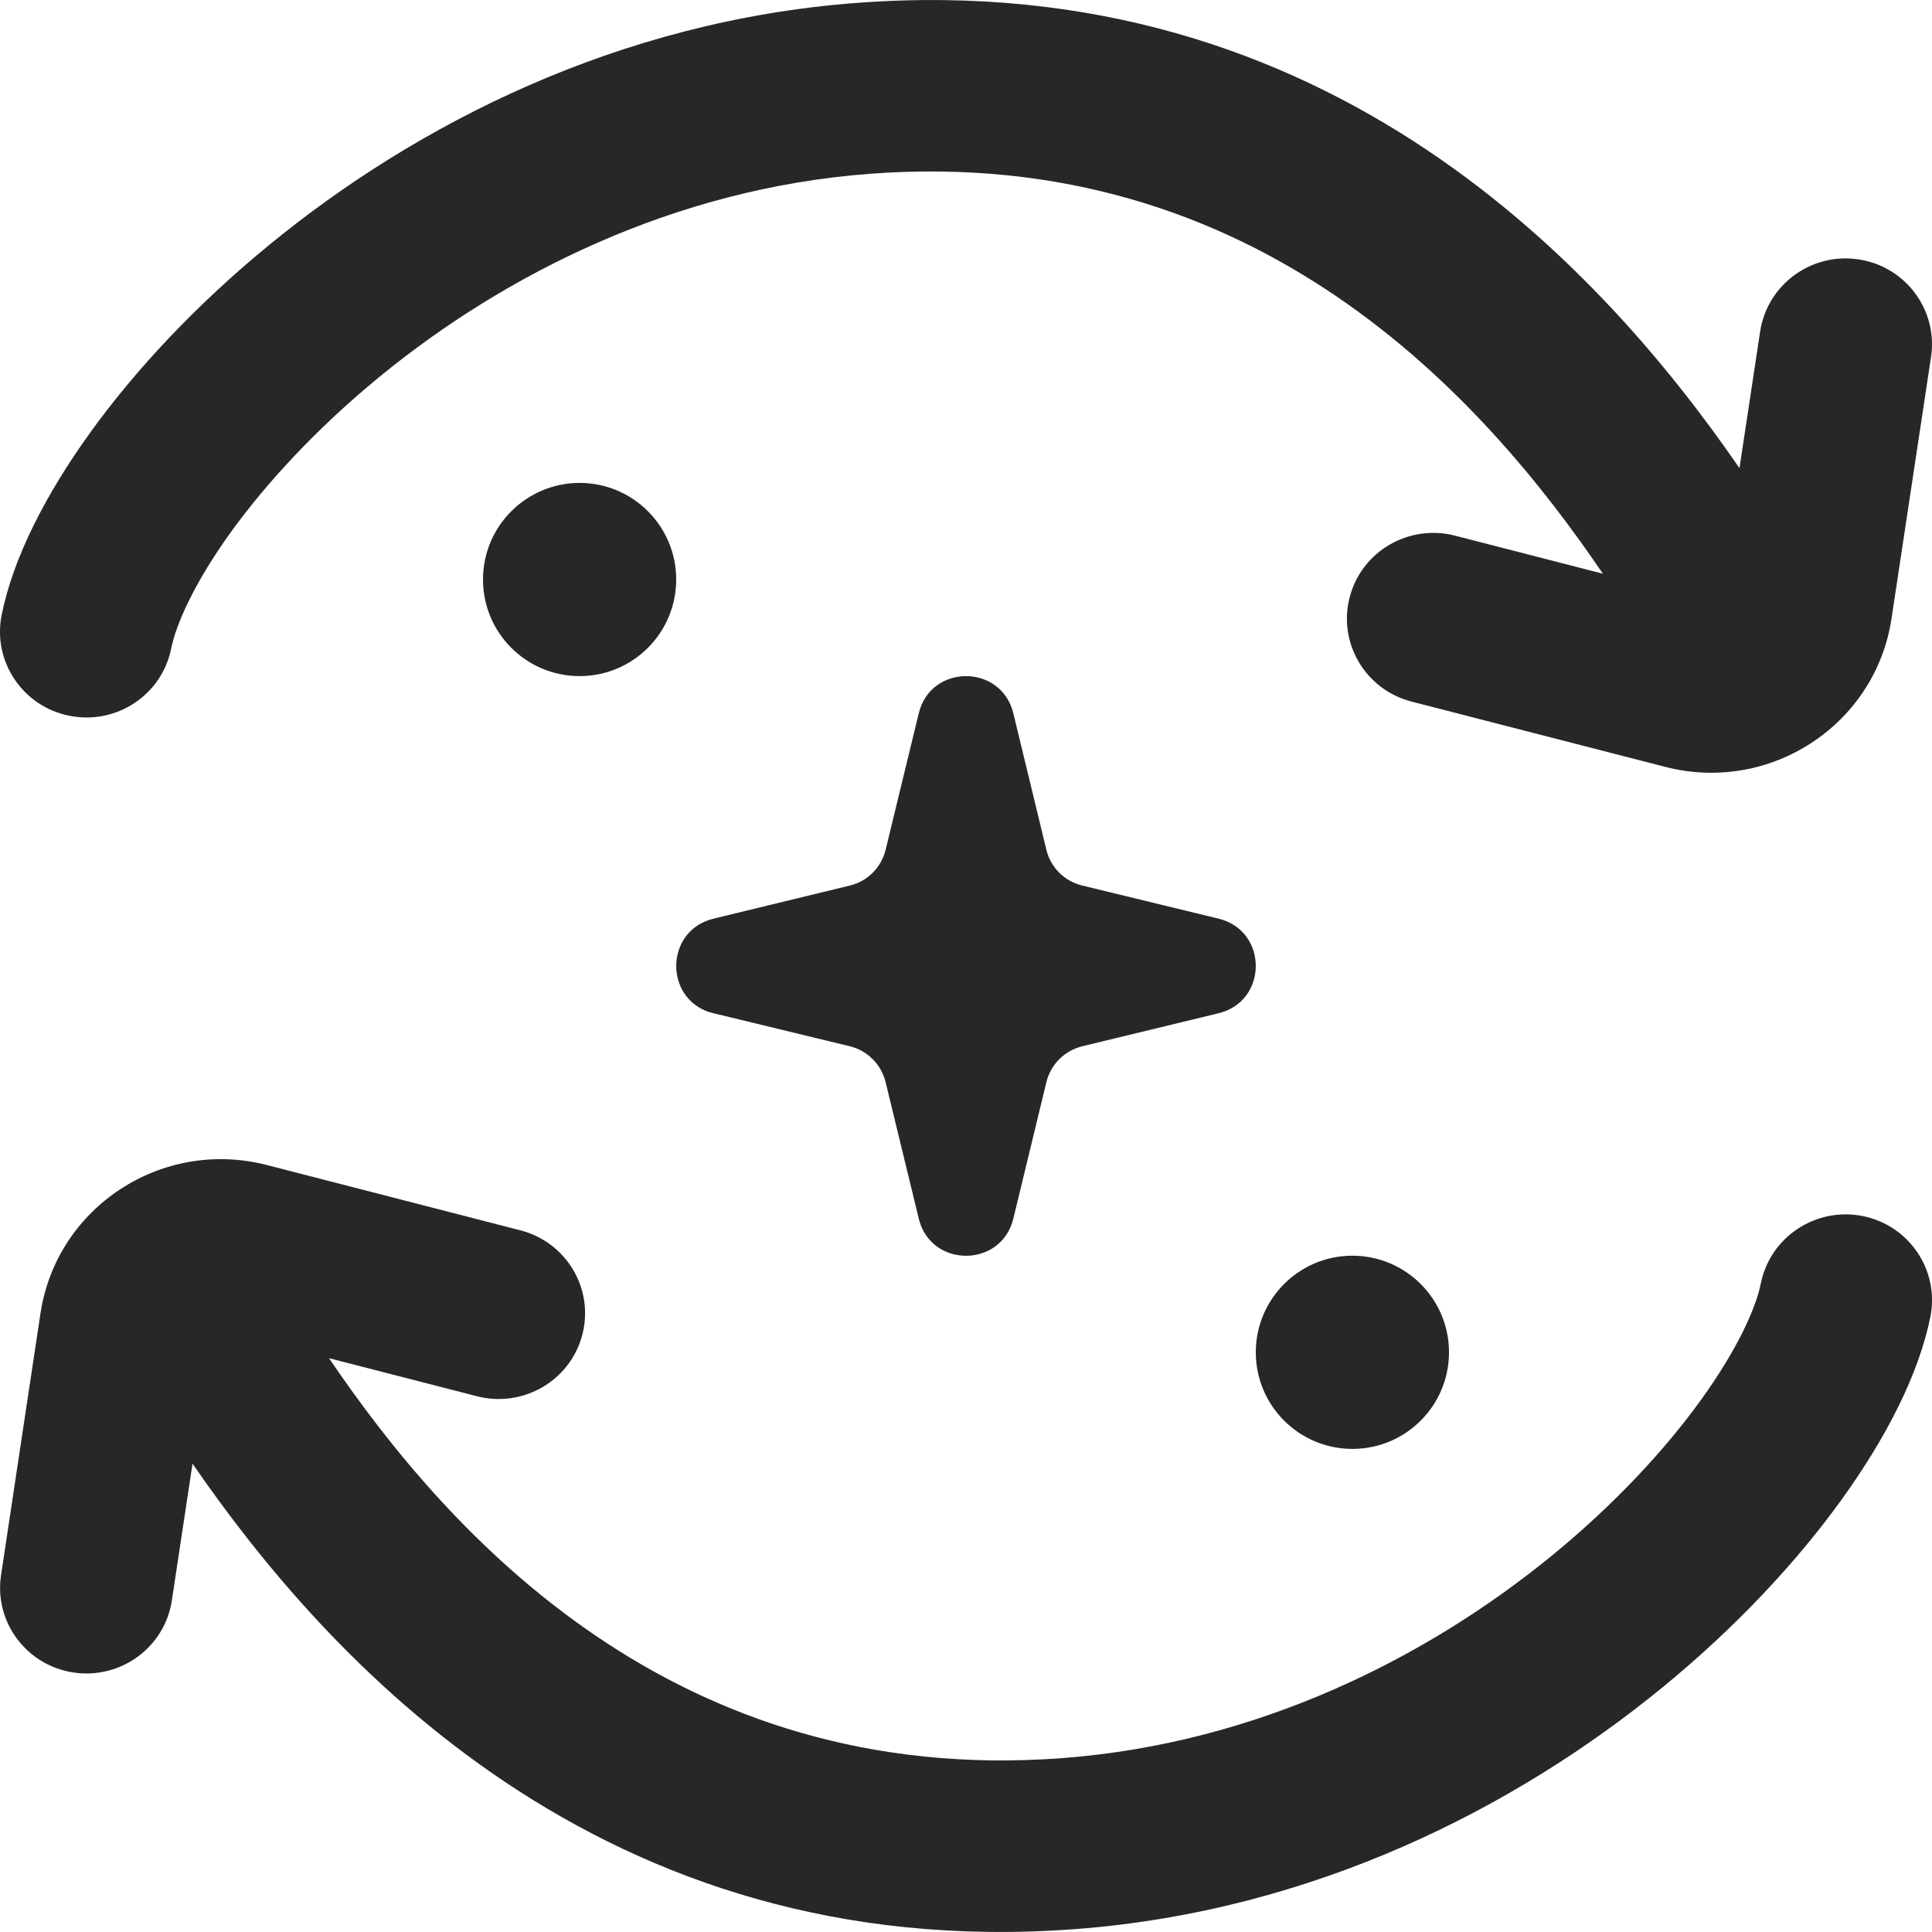 <svg width="20" height="20" viewBox="0 0 20 20" fill="none" xmlns="http://www.w3.org/2000/svg">
<path d="M0.419 13.596C0.585 12.496 1.675 11.781 2.761 12.06L5.386 12.736C5.865 12.859 6.152 13.343 6.028 13.818C5.904 14.292 5.416 14.577 4.938 14.454L3.406 14.06C4.641 15.881 6.977 18.502 10.996 18.2C13.019 18.047 14.775 17.16 16.072 16.098C16.719 15.568 17.238 15.005 17.609 14.491C17.991 13.961 18.178 13.537 18.228 13.286C18.325 12.805 18.796 12.493 19.28 12.588C19.765 12.684 20.079 13.151 19.983 13.632C19.863 14.23 19.52 14.892 19.064 15.524C18.598 16.171 17.97 16.845 17.211 17.467C15.695 18.708 13.6 19.784 11.132 19.97C6.217 20.34 3.378 17.163 1.993 15.152L1.779 16.568C1.706 17.052 1.251 17.386 0.762 17.314C0.274 17.241 -0.063 16.79 0.011 16.305L0.419 13.596ZM14 12.999C14.552 12.999 15 13.447 15 13.999C15 14.552 14.552 14.999 14 14.999C13.448 14.999 13 14.552 13 13.999C13 13.447 13.448 12.999 14 12.999ZM9.511 7.384C9.635 6.871 10.365 6.871 10.49 7.384L10.832 8.797C10.876 8.98 11.02 9.123 11.203 9.167L12.615 9.51C13.128 9.635 13.128 10.364 12.615 10.489L11.203 10.831C11.02 10.876 10.876 11.019 10.832 11.203L10.49 12.615C10.366 13.128 9.635 13.128 9.511 12.615L9.168 11.203C9.123 11.019 8.981 10.876 8.798 10.831L7.386 10.489C7.353 10.481 7.323 10.472 7.295 10.459C6.874 10.276 6.904 9.627 7.386 9.51L8.798 9.167C8.981 9.123 9.123 8.98 9.168 8.797L9.511 7.384ZM8.869 0.03C13.782 -0.34 16.621 2.835 18.007 4.846L18.221 3.431C18.295 2.947 18.75 2.612 19.238 2.685C19.727 2.757 20.063 3.21 19.99 3.695L19.581 6.403C19.415 7.503 18.325 8.218 17.24 7.939L14.613 7.263C14.135 7.14 13.848 6.656 13.972 6.182C14.095 5.707 14.584 5.422 15.062 5.545L16.593 5.939C15.357 4.118 13.023 1.497 9.005 1.799C6.981 1.951 5.225 2.839 3.928 3.901C3.282 4.431 2.762 4.994 2.39 5.508C2.009 6.037 1.823 6.462 1.772 6.713C1.676 7.194 1.205 7.506 0.72 7.41C0.236 7.315 -0.079 6.847 0.017 6.367C0.137 5.768 0.48 5.107 0.936 4.475C1.403 3.828 2.031 3.154 2.79 2.533C4.305 1.291 6.4 0.215 8.869 0.03ZM6 4.999C6.552 4.999 7 5.447 7 5.999C7 6.552 6.552 6.999 6 6.999C5.448 6.999 5 6.552 5 5.999C5 5.447 5.448 5 6 4.999Z" fill="#272725"/>
</svg>
